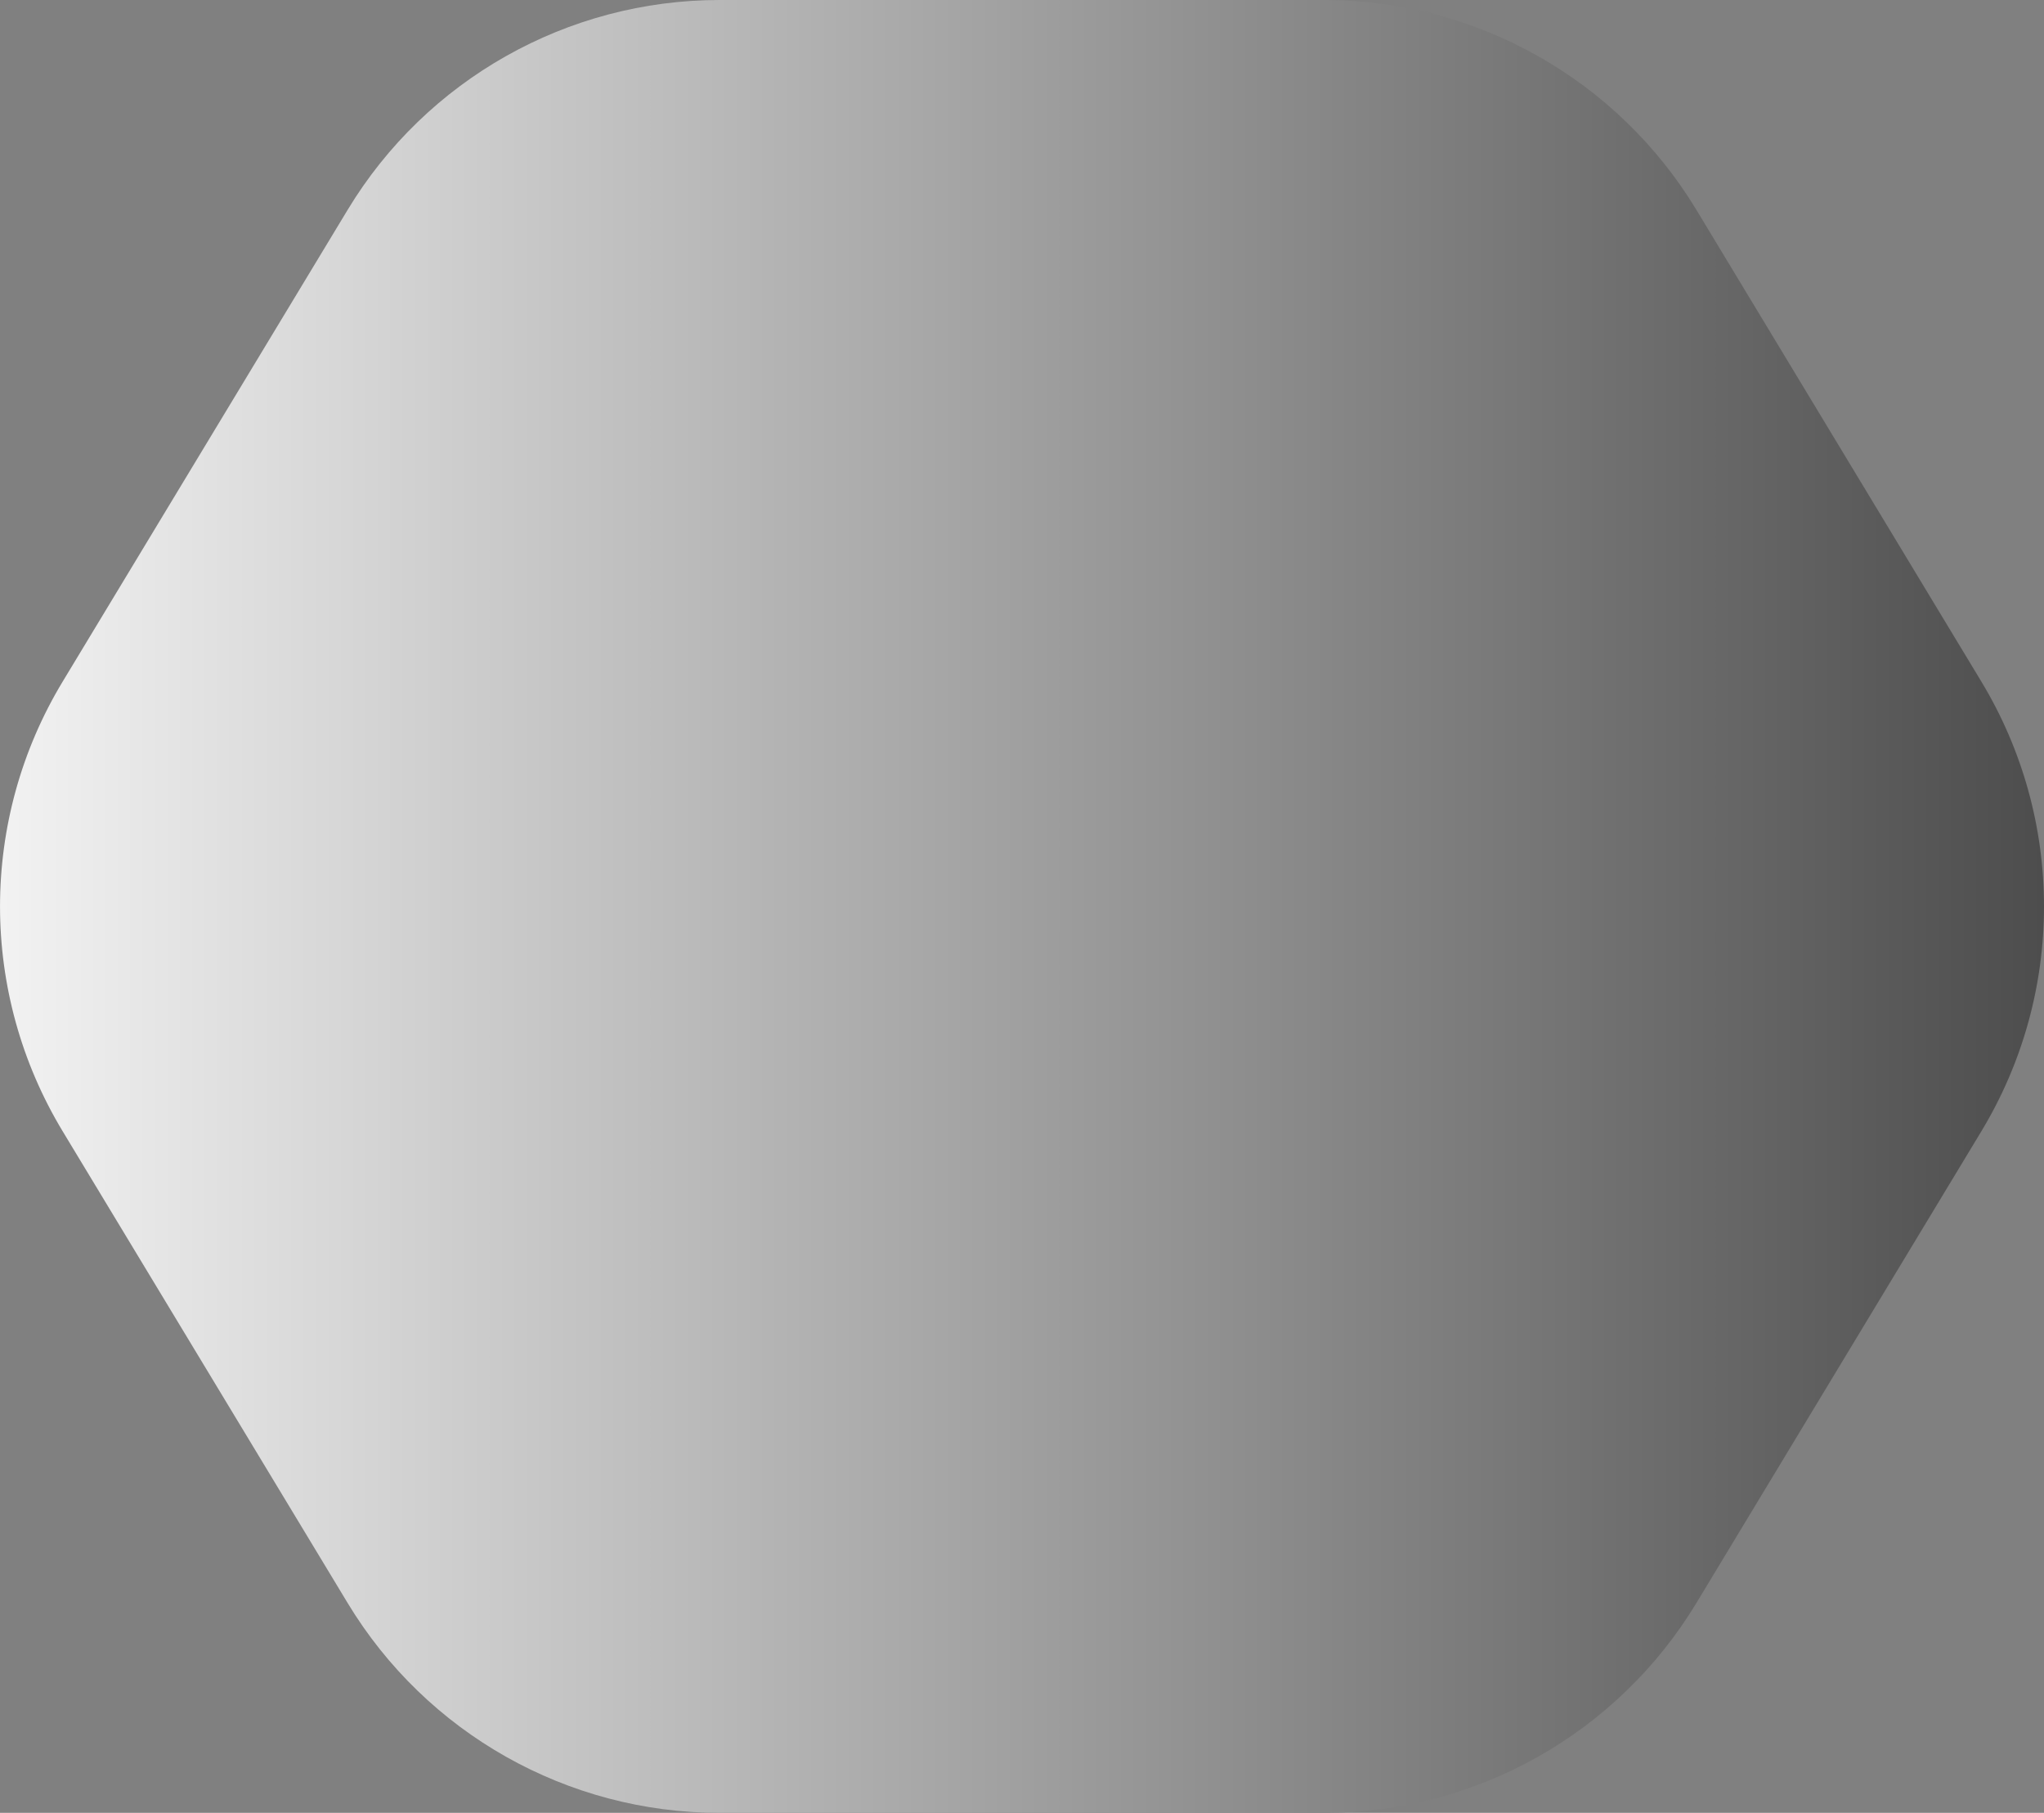<?xml version="1.0" encoding="UTF-8"?>
<svg id="_Слой_1" data-name="Слой 1" xmlns="http://www.w3.org/2000/svg" xmlns:xlink="http://www.w3.org/1999/xlink" viewBox="0 0 550.11 487.8">
  <rect x="0" y="0" width="550.11" height="487.8" fill="#808080" stroke="none"/>
  <defs>
    <style>
      .cls-1 {
        fill: url(#_Безымянный_градиент_24);
        stroke-width: 0px;
      }
    </style>
    <linearGradient id="_Безымянный_градиент_24" data-name="Безымянный градиент 24" x1="0" y1="243.9" x2="550.11" y2="243.9" gradientUnits="userSpaceOnUse">
      <stop offset="0" stop-color="#f2f2f2"/>
      <stop offset="1" stop-color="#4d4d4d"/>
    </linearGradient>
  </defs>
  <path class="cls-1" d="m356.45,0h-162.78c-40.96,0-78.93,21.42-100.11,56.47L16.86,183.41c-22.47,37.19-22.47,83.78,0,120.98l76.7,126.94c21.18,35.05,59.15,56.47,100.11,56.47h162.78c40.96,0,78.93-21.42,100.11-56.47l76.7-126.94c22.47-37.19,22.47-83.78,0-120.98l-76.7-126.94C435.37,21.42,397.4,0,356.45,0Z"/>
</svg>